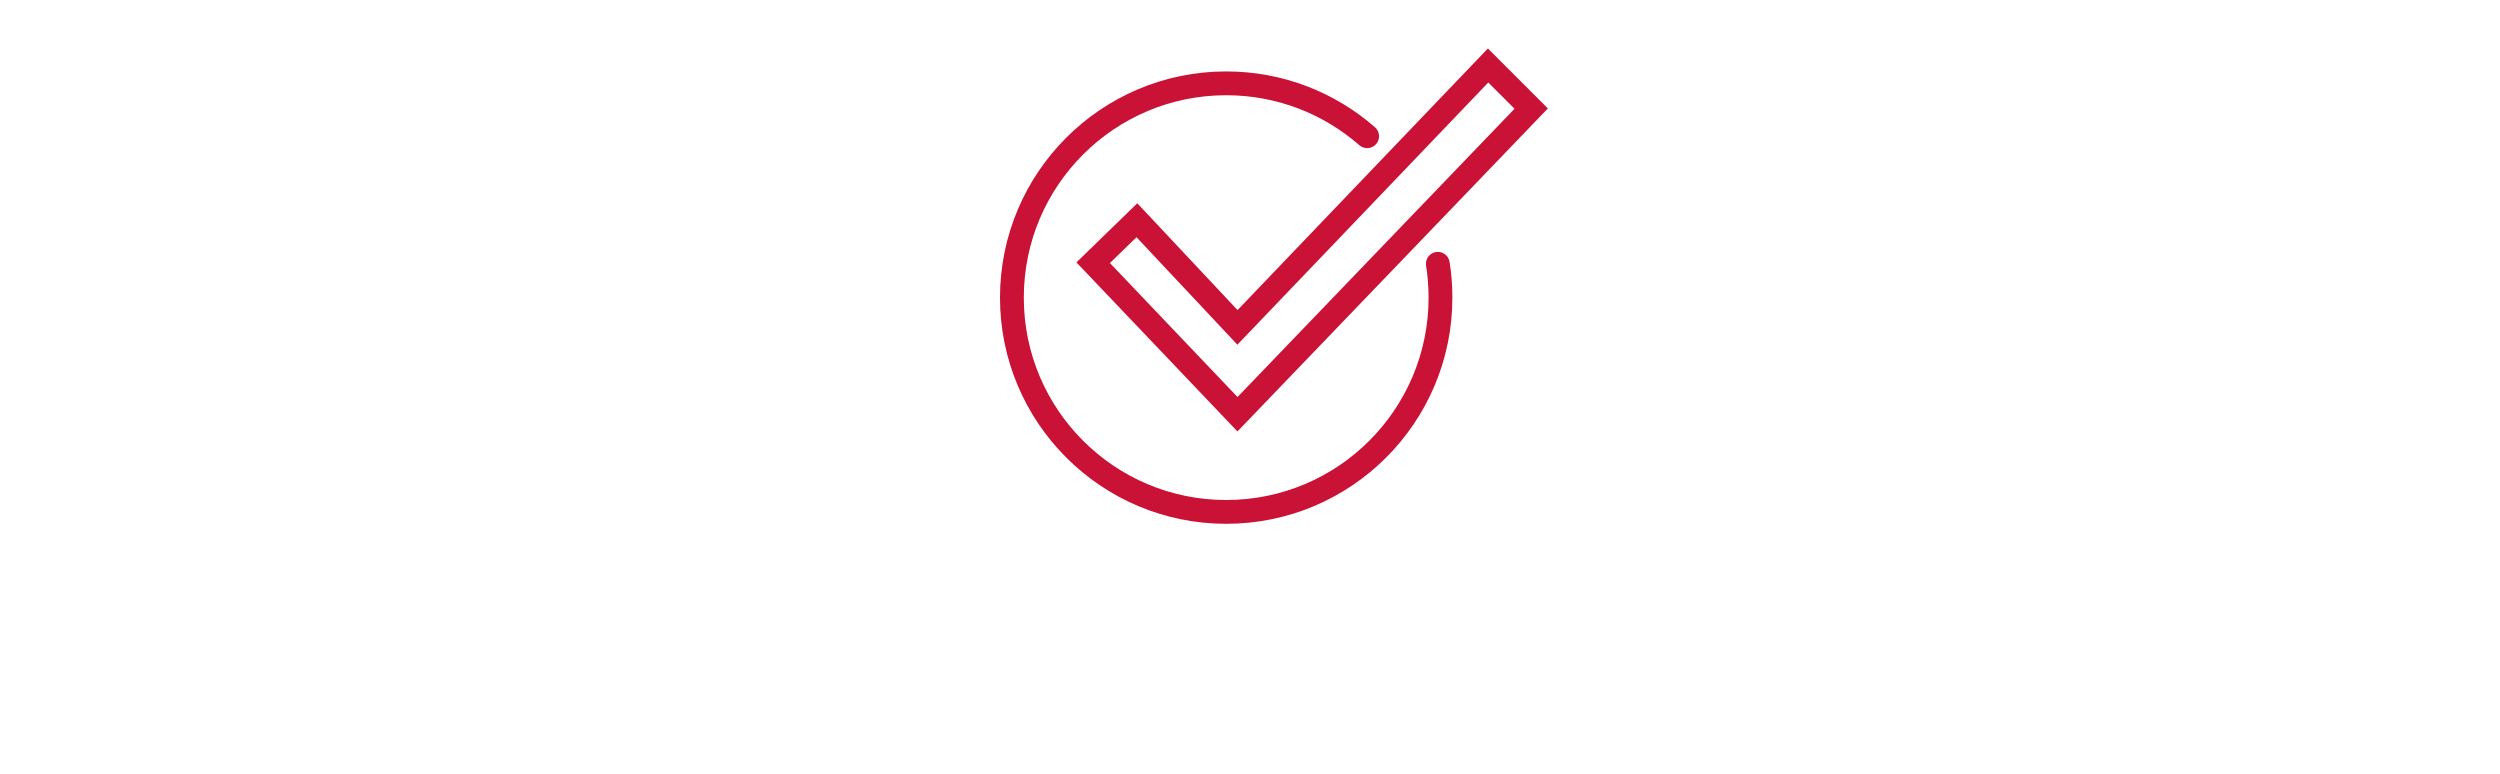 <svg width="210" height="65" viewBox="0 0 210 65" fill="none" xmlns="http://www.w3.org/2000/svg">
<path fill-rule="evenodd" clip-rule="evenodd" d="M130.022 9.107L124.984 4.07L103.955 26.046L95.533 17.074L90.421 22.042L103.945 36.242L130.022 9.107ZM103.941 28.954L125.016 6.93L127.221 9.135L103.951 33.349L93.235 22.096L95.467 19.926L103.941 28.954ZM86 25C86 15.611 93.611 8 103 8C107.283 8 111.194 9.583 114.184 12.197C114.6 12.56 115.231 12.518 115.595 12.102C115.958 11.686 115.916 11.054 115.5 10.691C112.16 7.771 107.786 6 103 6C92.507 6 84 14.507 84 25C84 35.493 92.507 44 103 44C113.493 44 122 35.493 122 25C122 23.98 121.92 22.979 121.765 22.001C121.678 21.456 121.166 21.084 120.62 21.17C120.075 21.257 119.703 21.769 119.789 22.315C119.928 23.189 120 24.086 120 25C120 34.389 112.389 42 103 42C93.611 42 86 34.389 86 25Z" fill="#C91235"/>
</svg>
